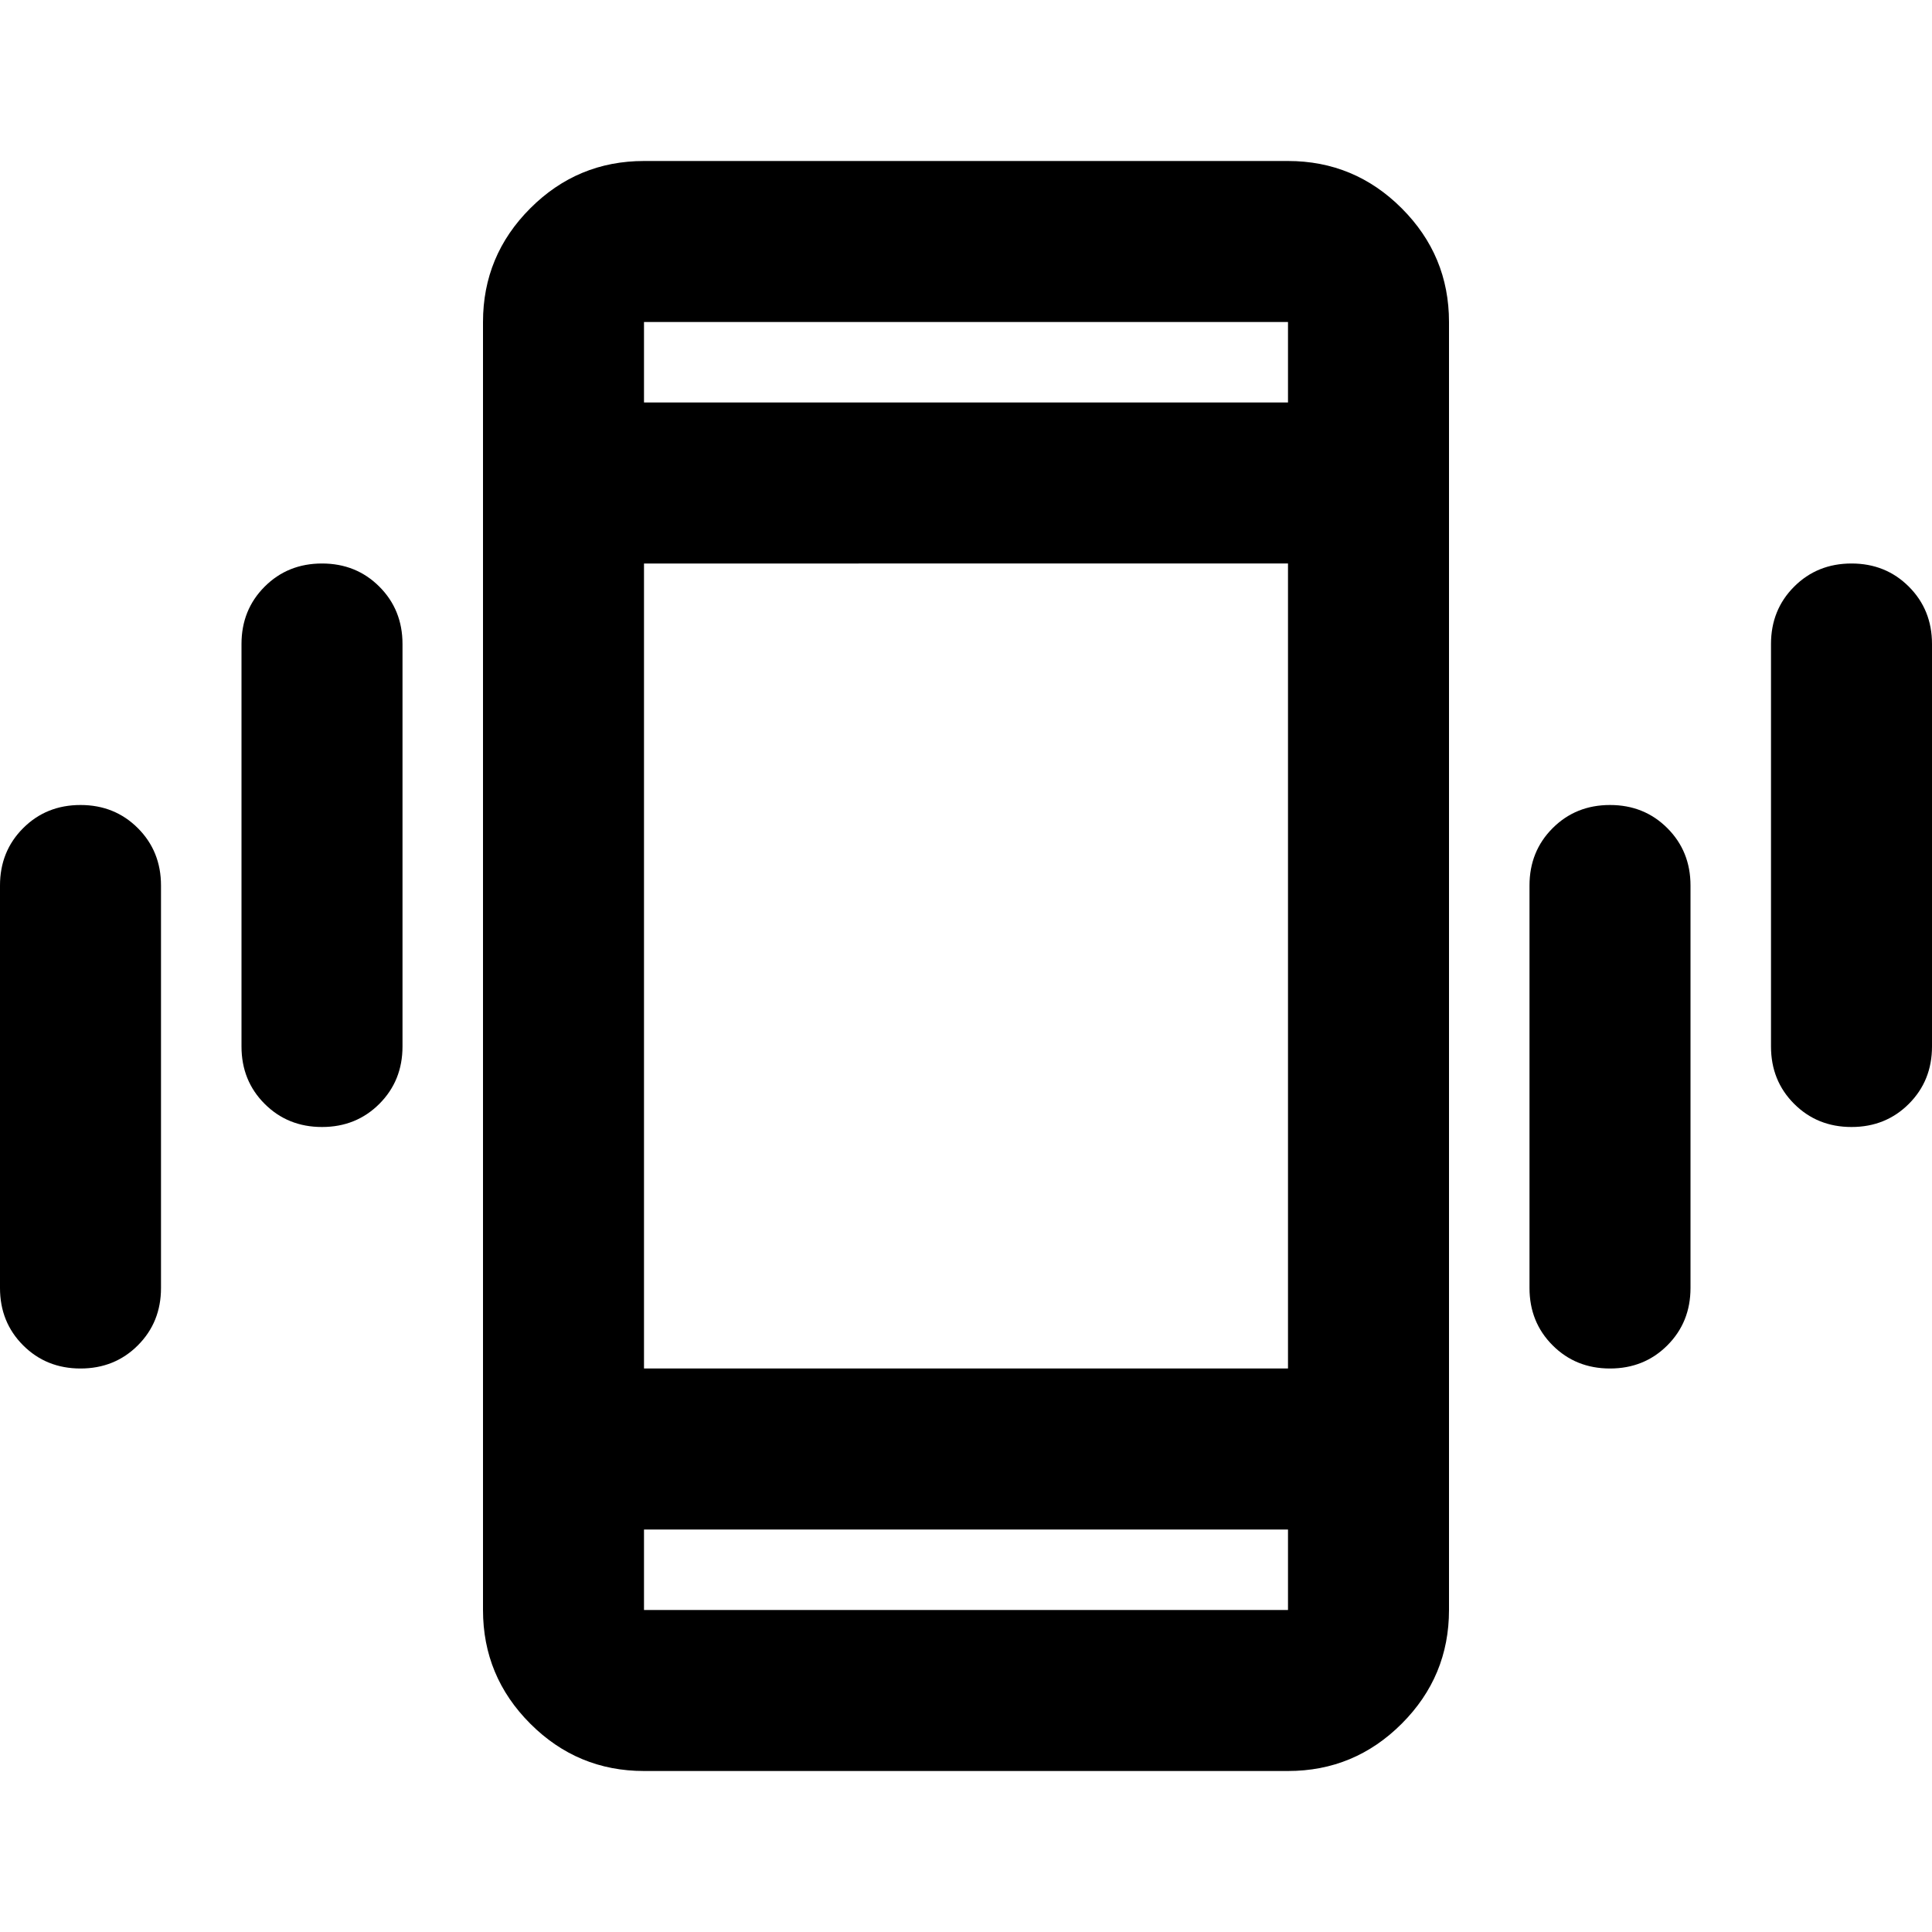<svg xmlns="http://www.w3.org/2000/svg" height="24" viewBox="0 -960 960 960" width="24"><path d="M40-280q-17 0-28.5-11.5T0-320v-200q0-17 11.5-28.5T40-560q17 0 28.5 11.5T80-520v200q0 17-11.5 28.5T40-280Zm120-120q-17 0-28.5-11.5T120-440v-200q0-17 11.5-28.5T160-680q17 0 28.5 11.5T200-640v200q0 17-11.5 28.5T160-400ZM320-80q-33 0-56.5-23.5T240-160v-640q0-33 23.5-56.5T320-880h320q33 0 56.5 23.5T720-800v640q0 33-23.5 56.5T640-80H320Zm320-120H320v40h320v-40ZM320-760h320v-40H320v40Zm480 480q-17 0-28.5-11.5T760-320v-200q0-17 11.5-28.5T800-560q17 0 28.5 11.5T840-520v200q0 17-11.5 28.5T800-280Zm120-120q-17 0-28.5-11.5T880-440v-200q0-17 11.5-28.5T920-680q17 0 28.5 11.5T960-640v200q0 17-11.5 28.5T920-400ZM320-760v-40 40Zm0 560v40-40Zm0-80h320v-400H320v400Z"/></svg>